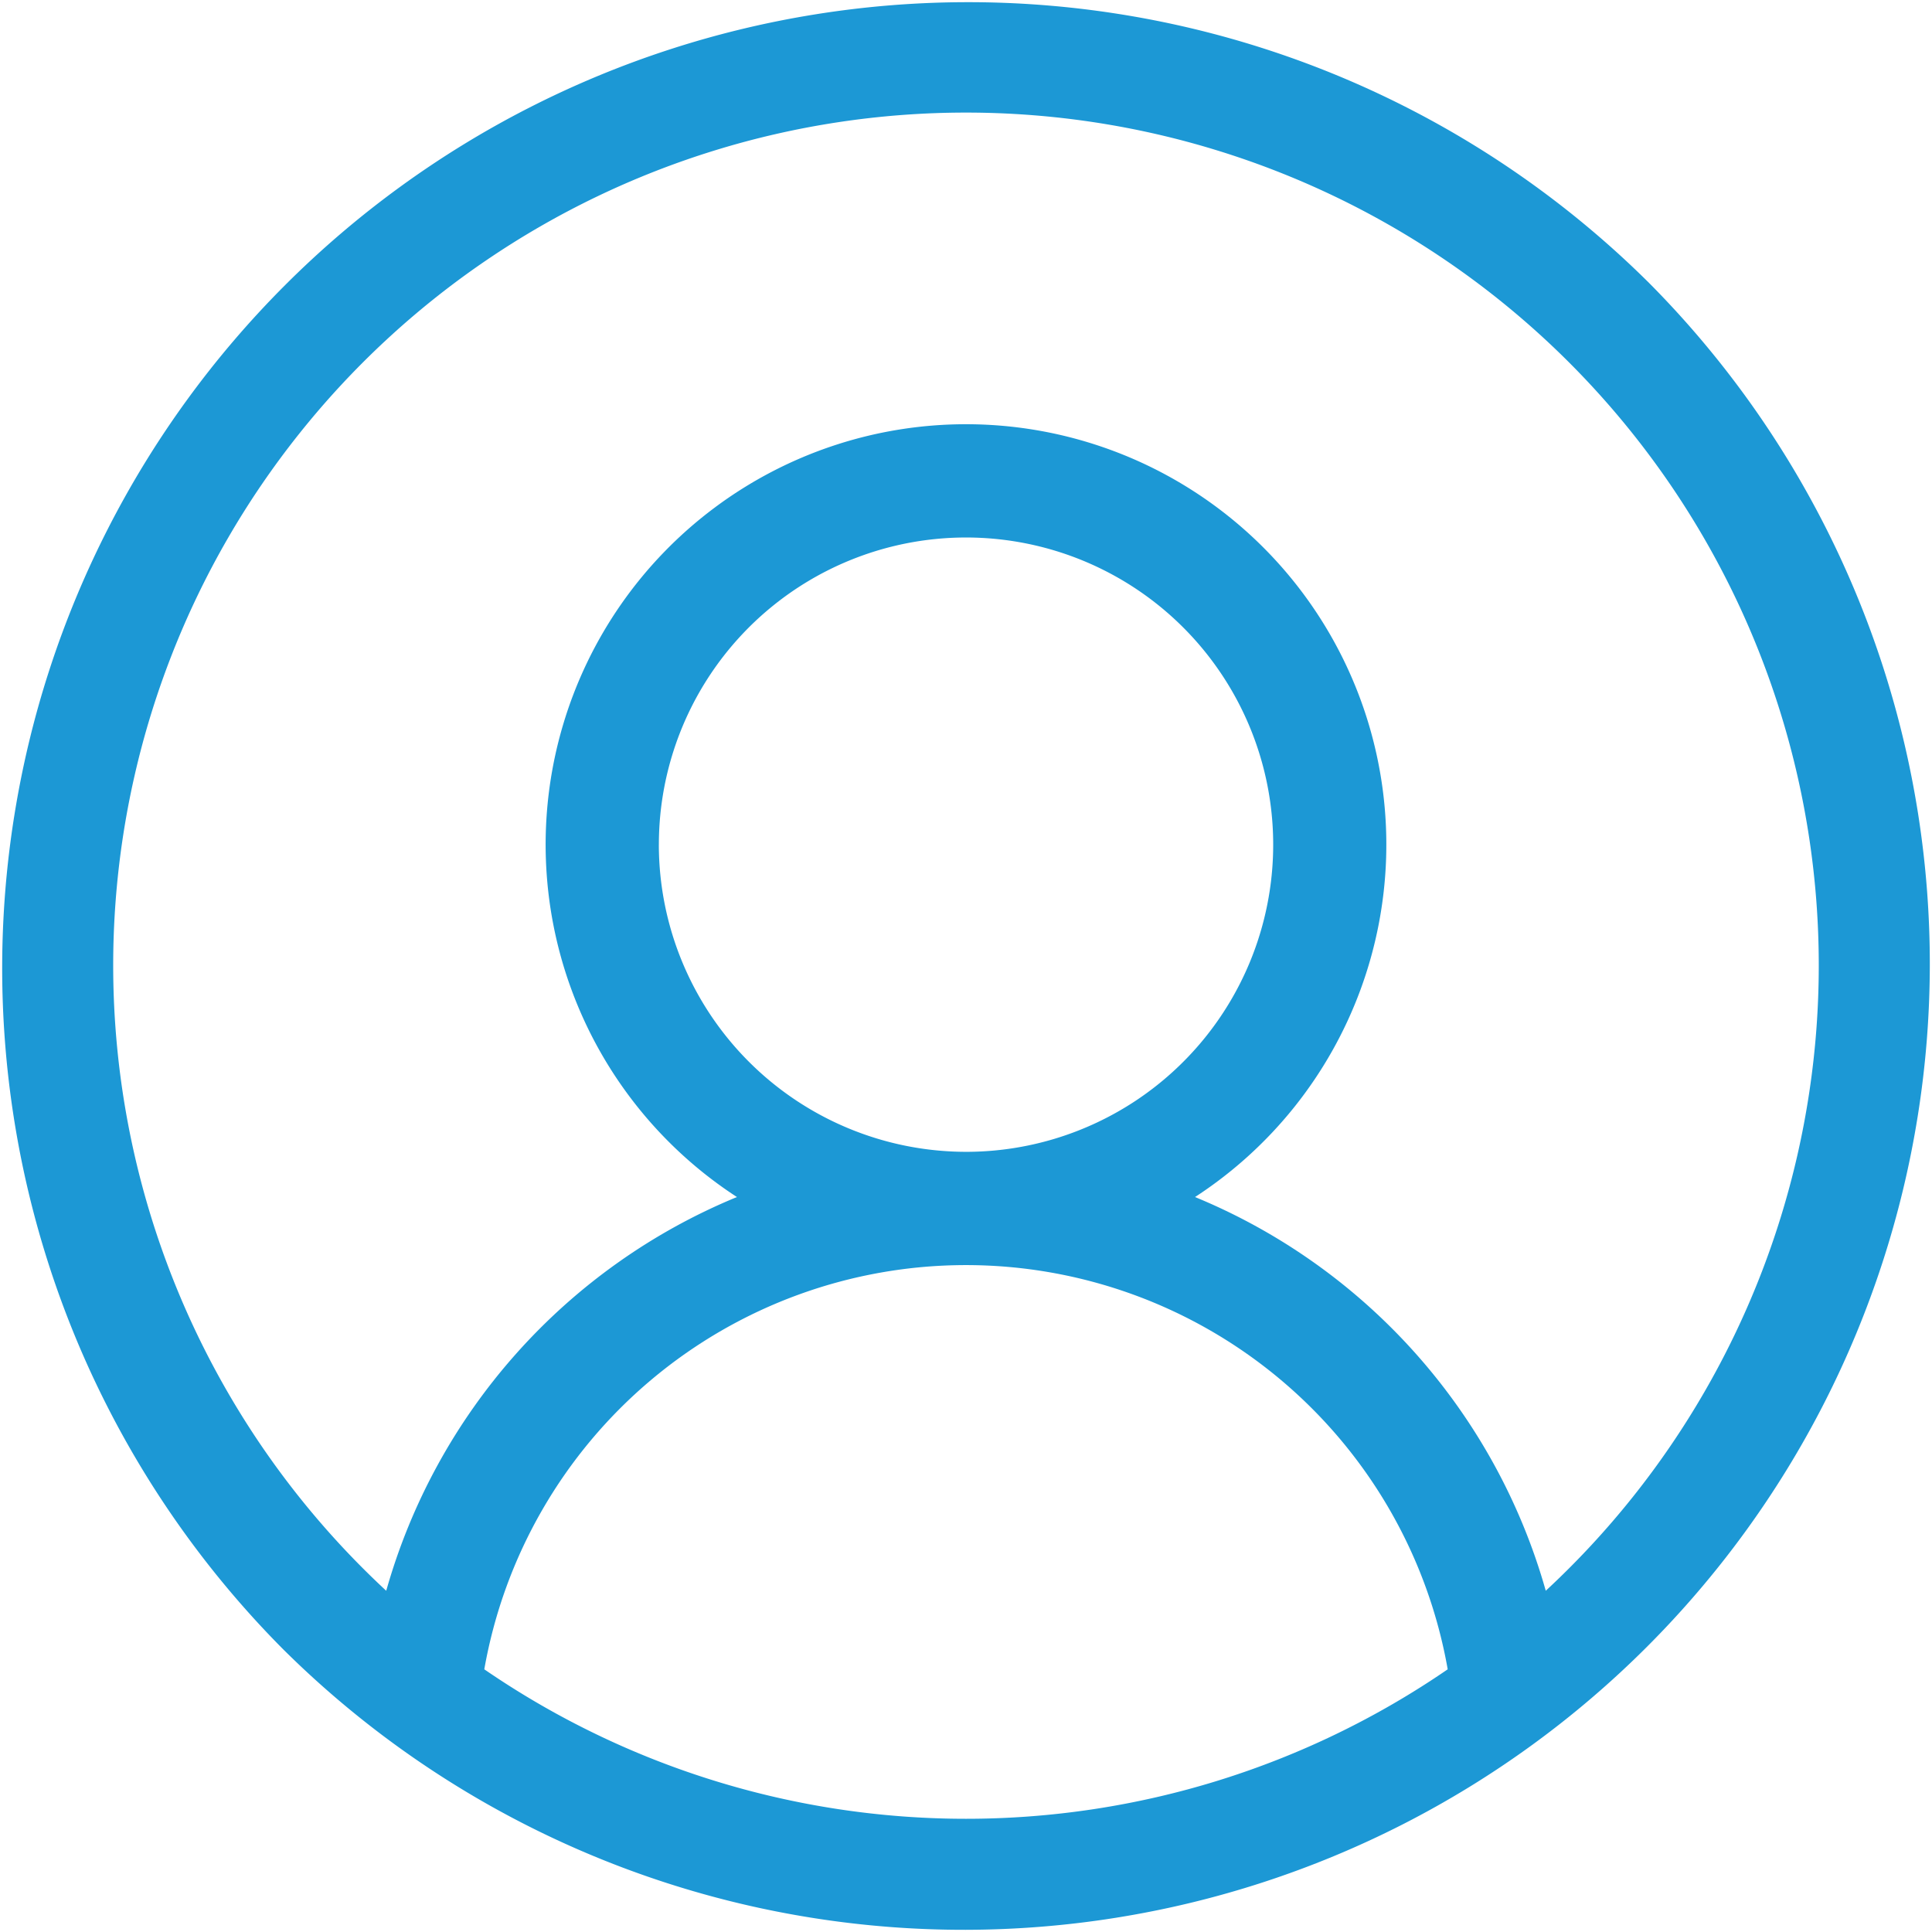 <svg xmlns="http://www.w3.org/2000/svg" width="66.59" height="66.59" viewBox="0 0 66.59 66.59">
          <path id="user" d="M56.838,9.752A33.295,33.295,0,0,0,9.752,56.838,33.295,33.295,0,0,0,56.838,9.752ZM16.692,57.536a16.859,16.859,0,0,1,33.206,0,29.329,29.329,0,0,1-33.206,0Zm6.017-28.42A10.587,10.587,0,1,1,33.295,39.7,10.6,10.6,0,0,1,22.708,29.116ZM53.278,54.83A20.794,20.794,0,0,0,41.189,41.258a14.488,14.488,0,1,0-15.789,0A20.791,20.791,0,0,0,13.312,54.829a29.393,29.393,0,1,1,39.965,0Zm0,0" fill="#1c98d5"/>
        </svg>